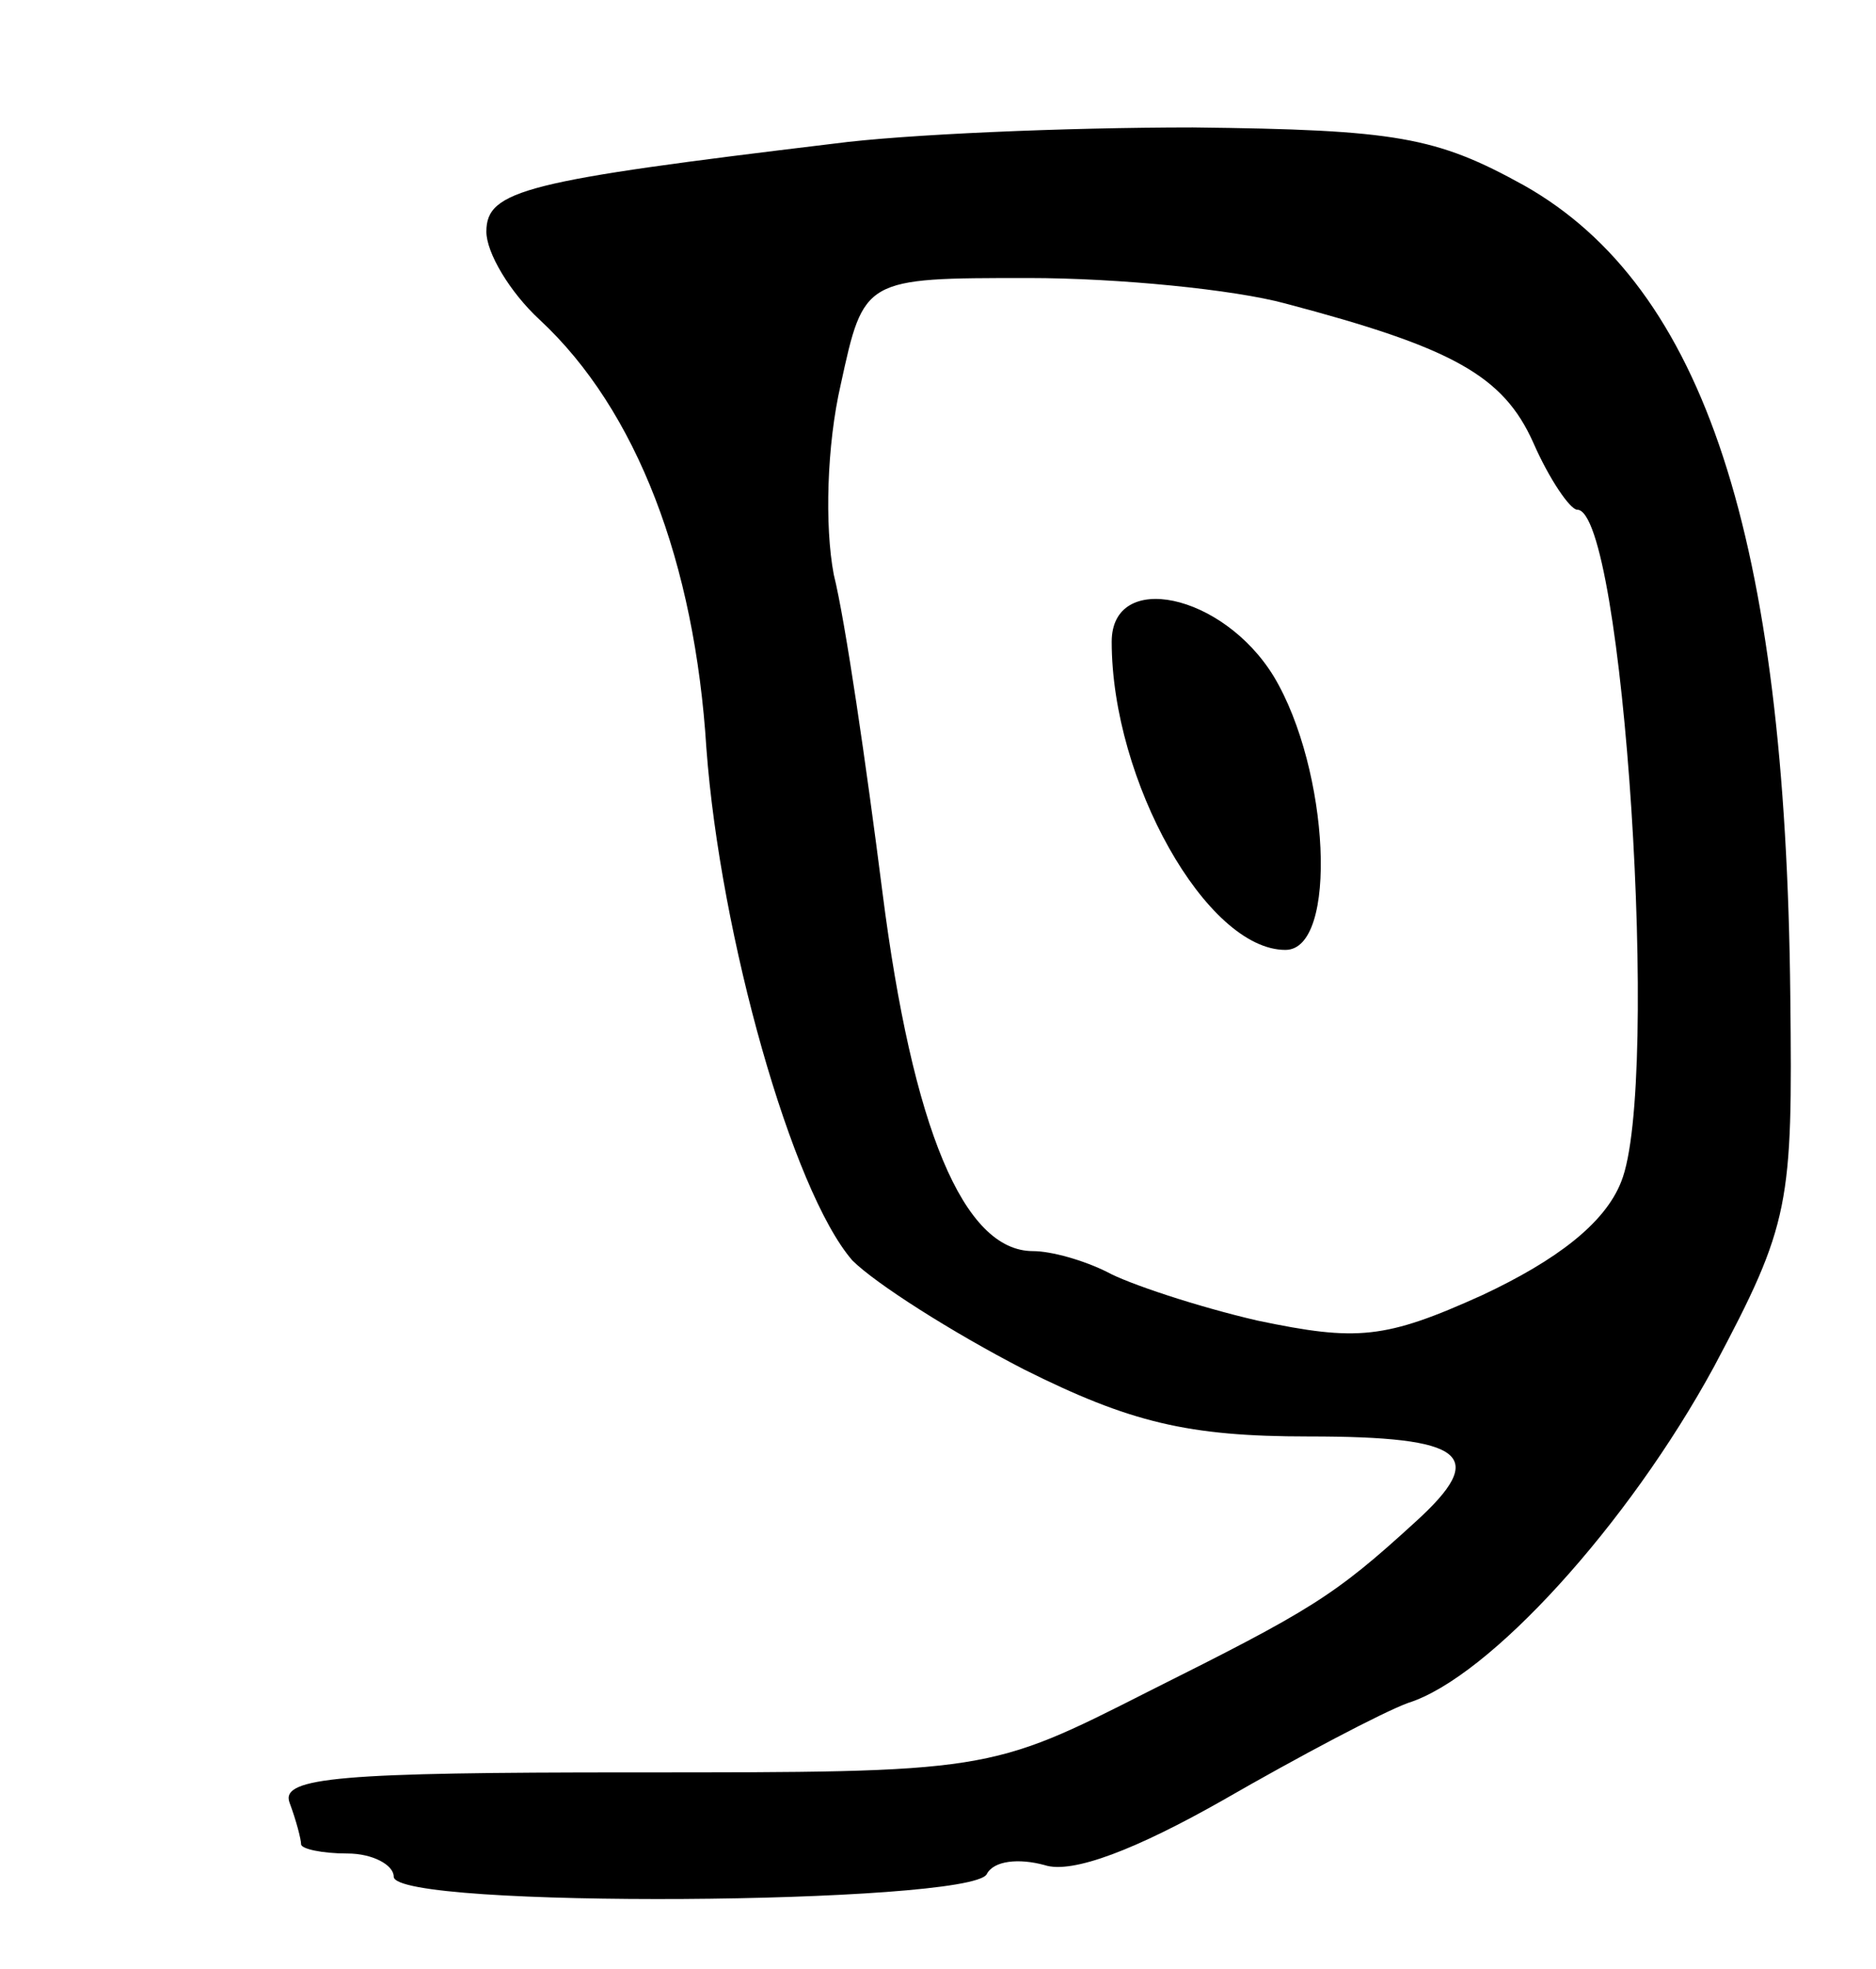 <svg version="1.0" xmlns="http://www.w3.org/2000/svg"
 width="81pt" height="85pt" viewBox="0 0 81 85"
 preserveAspectRatio="xMidYMid meet">
<g transform="translate(0,85) scale(0.1,-0.1)"
fill="#000000" stroke="none">
<path d="M360 788 c-133 -16 -150 -20 -150 -38 0 -9 10 -26 23 -38 42 -39 67
-105 72 -185 6 -81 37 -191 63 -221 10 -10 43 -31 74 -47 46 -23 71 -29 123
-29 68 0 78 -8 46 -37 -35 -32 -45 -38 -115 -73 -69 -35 -69 -35 -223 -35
-125 0 -152 -2 -148 -13 3 -8 5 -16 5 -18 0 -2 9 -4 20 -4 11 0 20 -5 20 -10
0 -14 248 -12 256 1 3 6 14 7 25 4 12 -4 40 7 77 28 33 19 69 38 80 42 35 11
95 77 132 145 33 62 34 70 33 160 -2 198 -37 306 -115 350 -38 21 -55 24 -143
25 -55 0 -125 -3 -155 -7z m195 -69 c72 -19 94 -31 107 -60 7 -16 16 -29 19
-29 20 0 36 -248 19 -290 -7 -18 -28 -34 -60 -49 -42 -19 -54 -20 -97 -11 -26
6 -56 16 -65 21 -10 5 -24 9 -32 9 -30 0 -52 53 -65 155 -7 55 -16 117 -21
137 -4 21 -3 56 3 82 10 46 10 46 81 46 39 0 89 -5 111 -11z"/>
<path d="M480 573 c0 -60 41 -133 75 -133 23 0 19 78 -5 118 -22 36 -70 46
-70 15z"/>
</g>
</svg>
